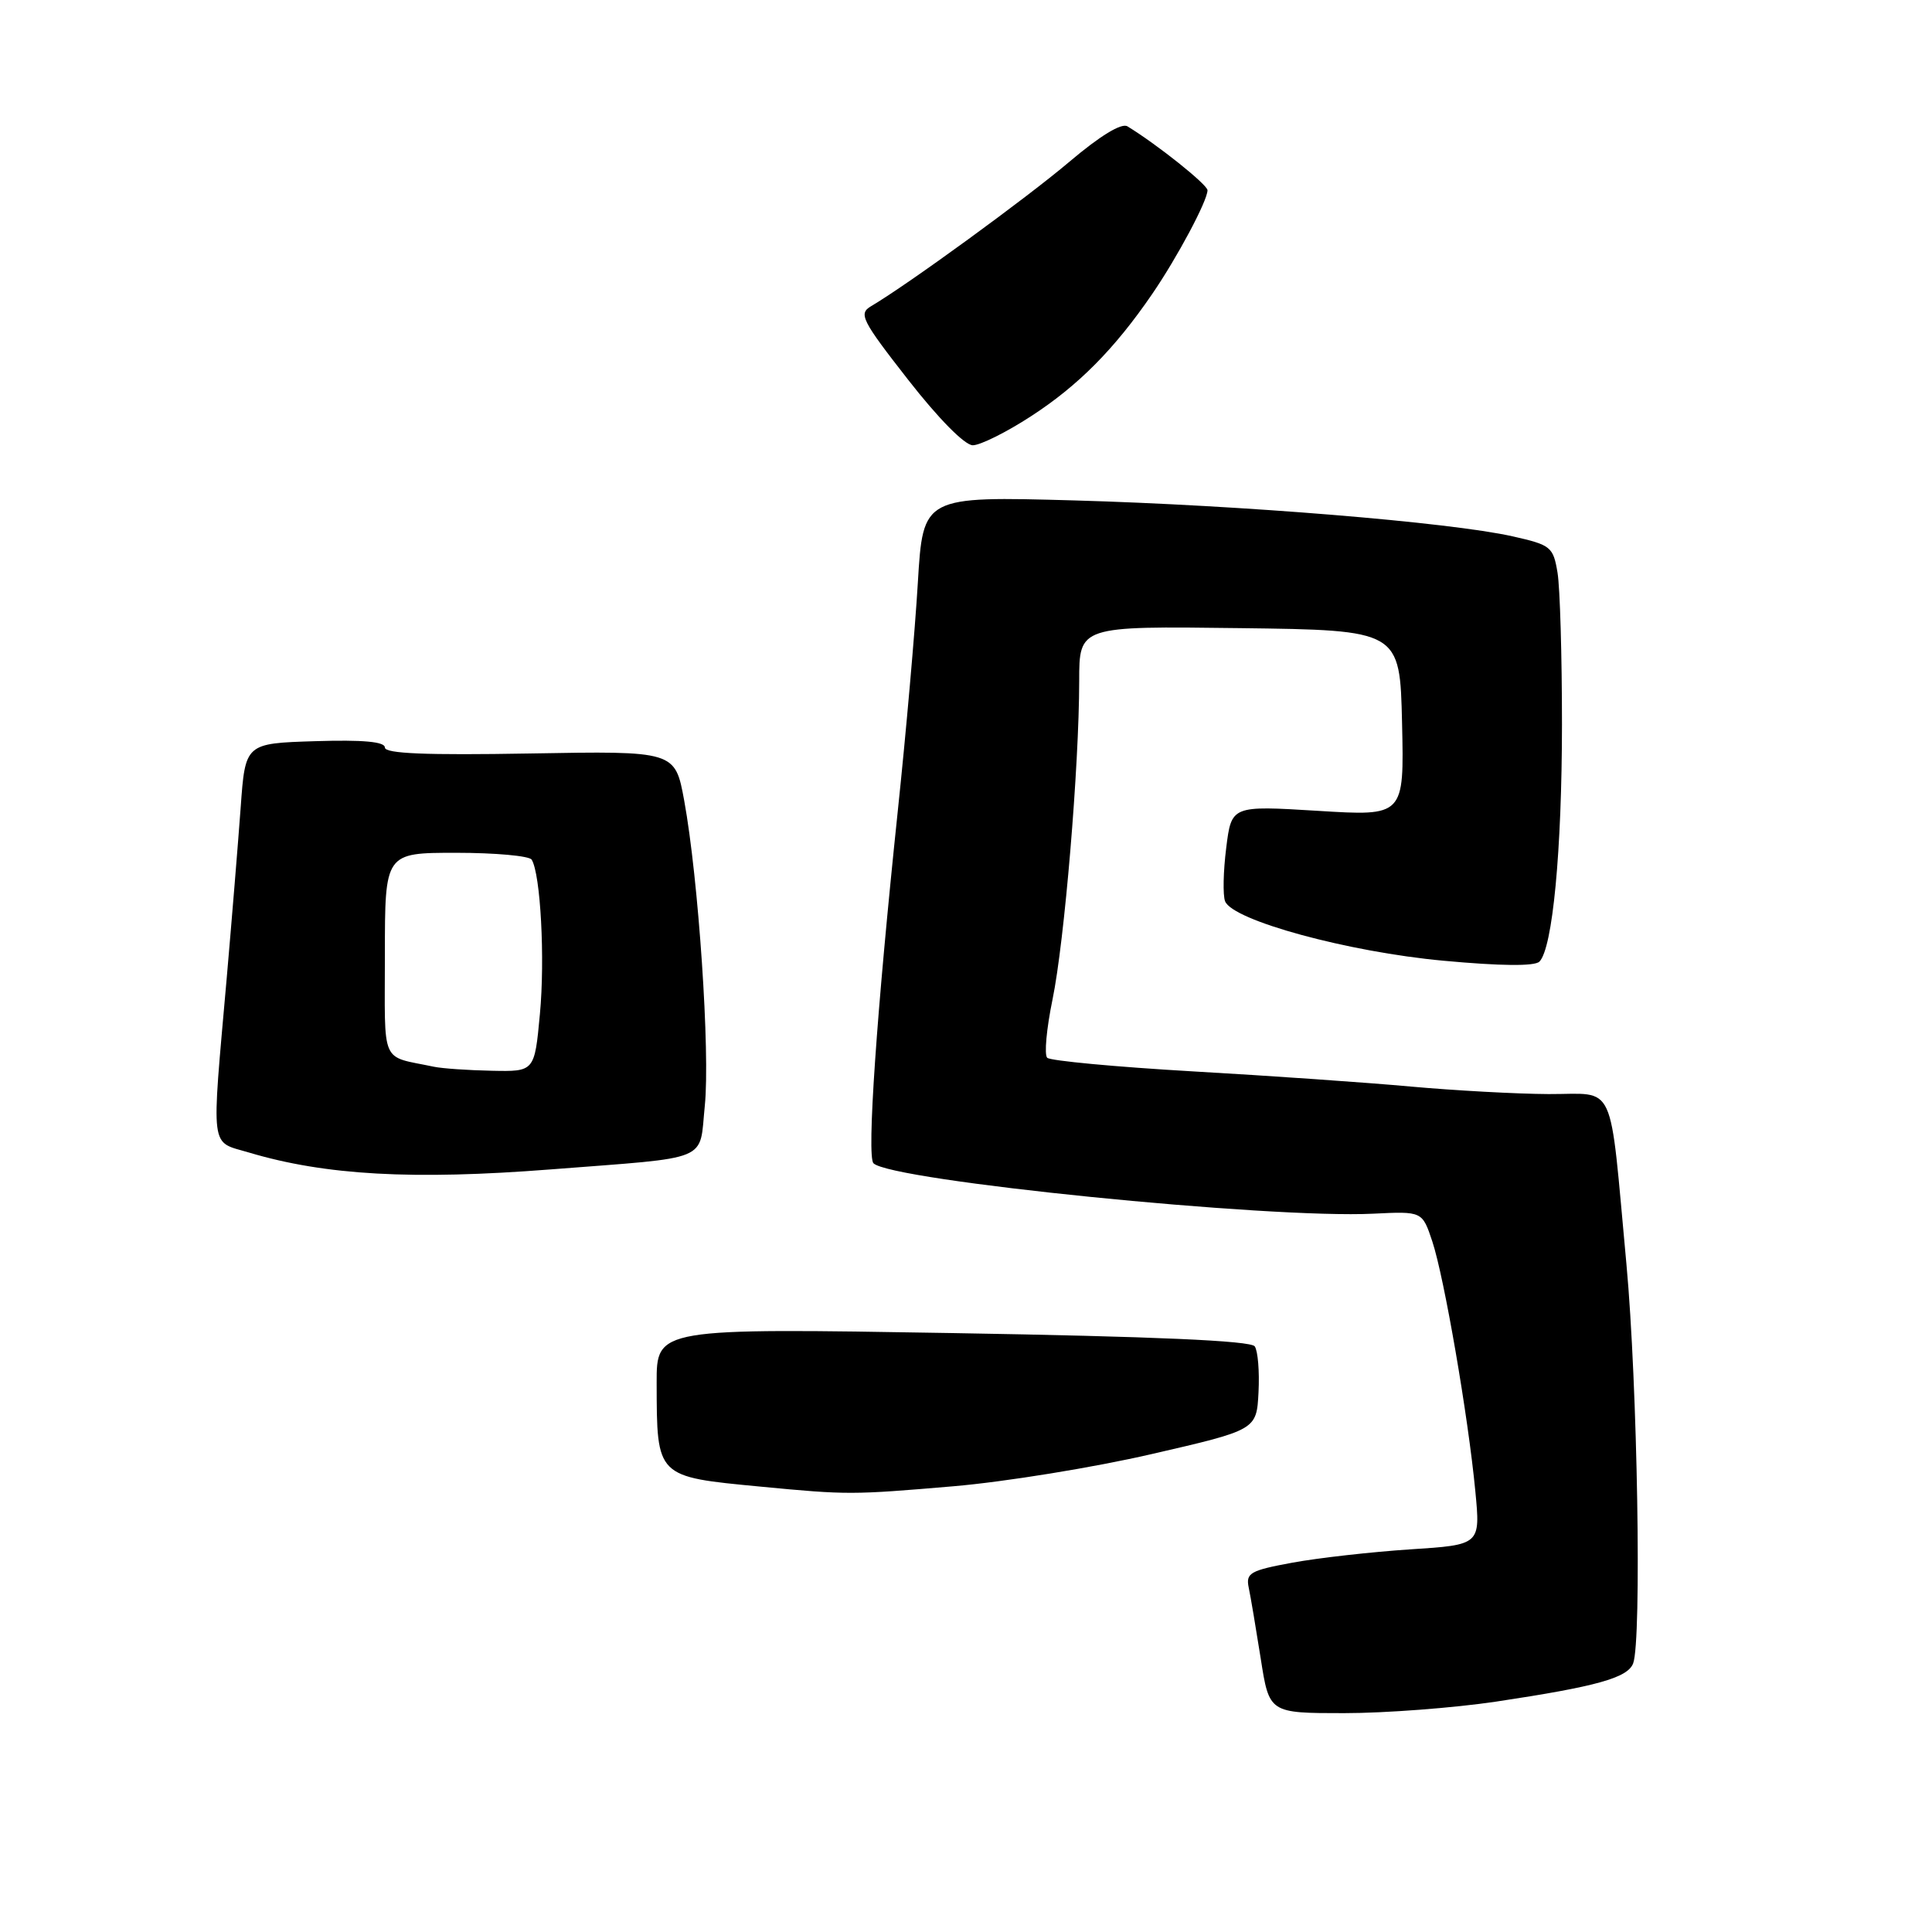 <?xml version="1.0" encoding="UTF-8" standalone="no"?>
<!DOCTYPE svg PUBLIC "-//W3C//DTD SVG 1.1//EN" "http://www.w3.org/Graphics/SVG/1.1/DTD/svg11.dtd" >
<svg xmlns="http://www.w3.org/2000/svg" xmlns:xlink="http://www.w3.org/1999/xlink" version="1.1" viewBox="0 0 256 256">
 <g >
 <path fill="currentColor"
d=" M 198.26 225.47 C 211.56 223.47 215.66 222.33 216.40 220.41 C 217.55 217.39 216.98 183.38 215.51 167.50 C 213.20 142.67 214.27 145.01 205.20 144.97 C 200.97 144.95 192.78 144.50 187.00 143.98 C 181.22 143.45 168.18 142.54 158.00 141.96 C 147.82 141.37 139.17 140.56 138.76 140.16 C 138.35 139.75 138.67 136.29 139.46 132.46 C 141.05 124.78 142.99 101.58 143.00 90.23 C 143.00 82.96 143.00 82.96 164.25 83.23 C 185.50 83.50 185.50 83.50 185.78 95.82 C 186.06 108.15 186.06 108.15 174.62 107.44 C 163.18 106.74 163.18 106.74 162.48 112.35 C 162.09 115.44 162.02 118.62 162.33 119.42 C 163.31 121.96 178.63 126.14 191.25 127.30 C 198.82 128.00 203.35 128.05 203.98 127.42 C 205.73 125.67 206.96 112.75 206.97 96.00 C 206.97 86.92 206.71 77.87 206.38 75.88 C 205.81 72.46 205.50 72.21 200.44 71.07 C 192.04 69.19 164.39 66.93 142.40 66.31 C 122.31 65.75 122.31 65.75 121.62 77.19 C 121.25 83.48 120.05 97.15 118.95 107.57 C 116.14 134.36 114.84 153.24 115.74 154.14 C 118.05 156.45 168.18 161.50 181.96 160.82 C 188.46 160.50 188.46 160.50 189.79 164.50 C 191.37 169.27 194.54 187.65 195.49 197.60 C 196.17 204.70 196.17 204.70 186.84 205.30 C 181.70 205.64 174.69 206.43 171.26 207.06 C 165.66 208.09 165.06 208.43 165.46 210.36 C 165.71 211.53 166.42 215.76 167.05 219.75 C 168.18 227.00 168.18 227.00 178.10 227.00 C 183.55 227.00 192.62 226.31 198.26 225.47 Z  M 126.31 196.94 C 133.14 196.36 144.97 194.44 152.61 192.67 C 166.50 189.47 166.50 189.47 166.76 184.48 C 166.90 181.74 166.68 179.01 166.26 178.40 C 165.74 177.65 152.95 177.09 126.25 176.64 C 87.00 175.98 87.00 175.98 87.01 183.24 C 87.04 195.79 86.91 195.66 100.82 196.99 C 112.32 198.09 112.91 198.08 126.31 196.94 Z  M 73.00 154.95 C 94.47 153.28 92.62 154.05 93.39 146.52 C 94.11 139.46 92.56 116.48 90.66 106.08 C 89.45 99.50 89.45 99.50 70.23 99.84 C 56.44 100.08 51.00 99.86 51.00 99.05 C 51.00 98.28 48.11 98.01 41.75 98.21 C 32.50 98.50 32.50 98.50 31.89 107.00 C 31.55 111.67 30.72 121.80 30.05 129.50 C 27.99 152.94 27.77 151.15 33.00 152.72 C 43.09 155.73 54.68 156.38 73.00 154.95 Z  M 136.59 55.17 C 142.86 51.11 147.68 46.25 152.67 38.96 C 156.00 34.10 160.00 26.60 160.00 25.21 C 160.00 24.47 153.34 19.15 149.39 16.74 C 148.60 16.26 145.76 18.00 141.74 21.40 C 136.06 26.22 120.36 37.66 115.41 40.58 C 113.74 41.57 114.17 42.43 120.34 50.33 C 124.36 55.48 127.84 59.00 128.90 59.00 C 129.88 59.00 133.35 57.28 136.59 55.17 Z  M 57.50 141.35 C 50.31 139.83 51.00 141.40 51.00 126.48 C 51.00 113.00 51.00 113.00 60.44 113.00 C 65.63 113.00 70.14 113.41 70.45 113.91 C 71.63 115.83 72.23 127.05 71.54 134.37 C 70.83 142.00 70.83 142.00 65.16 141.88 C 62.05 141.82 58.60 141.58 57.50 141.35 Z "/>
</g>
</svg>